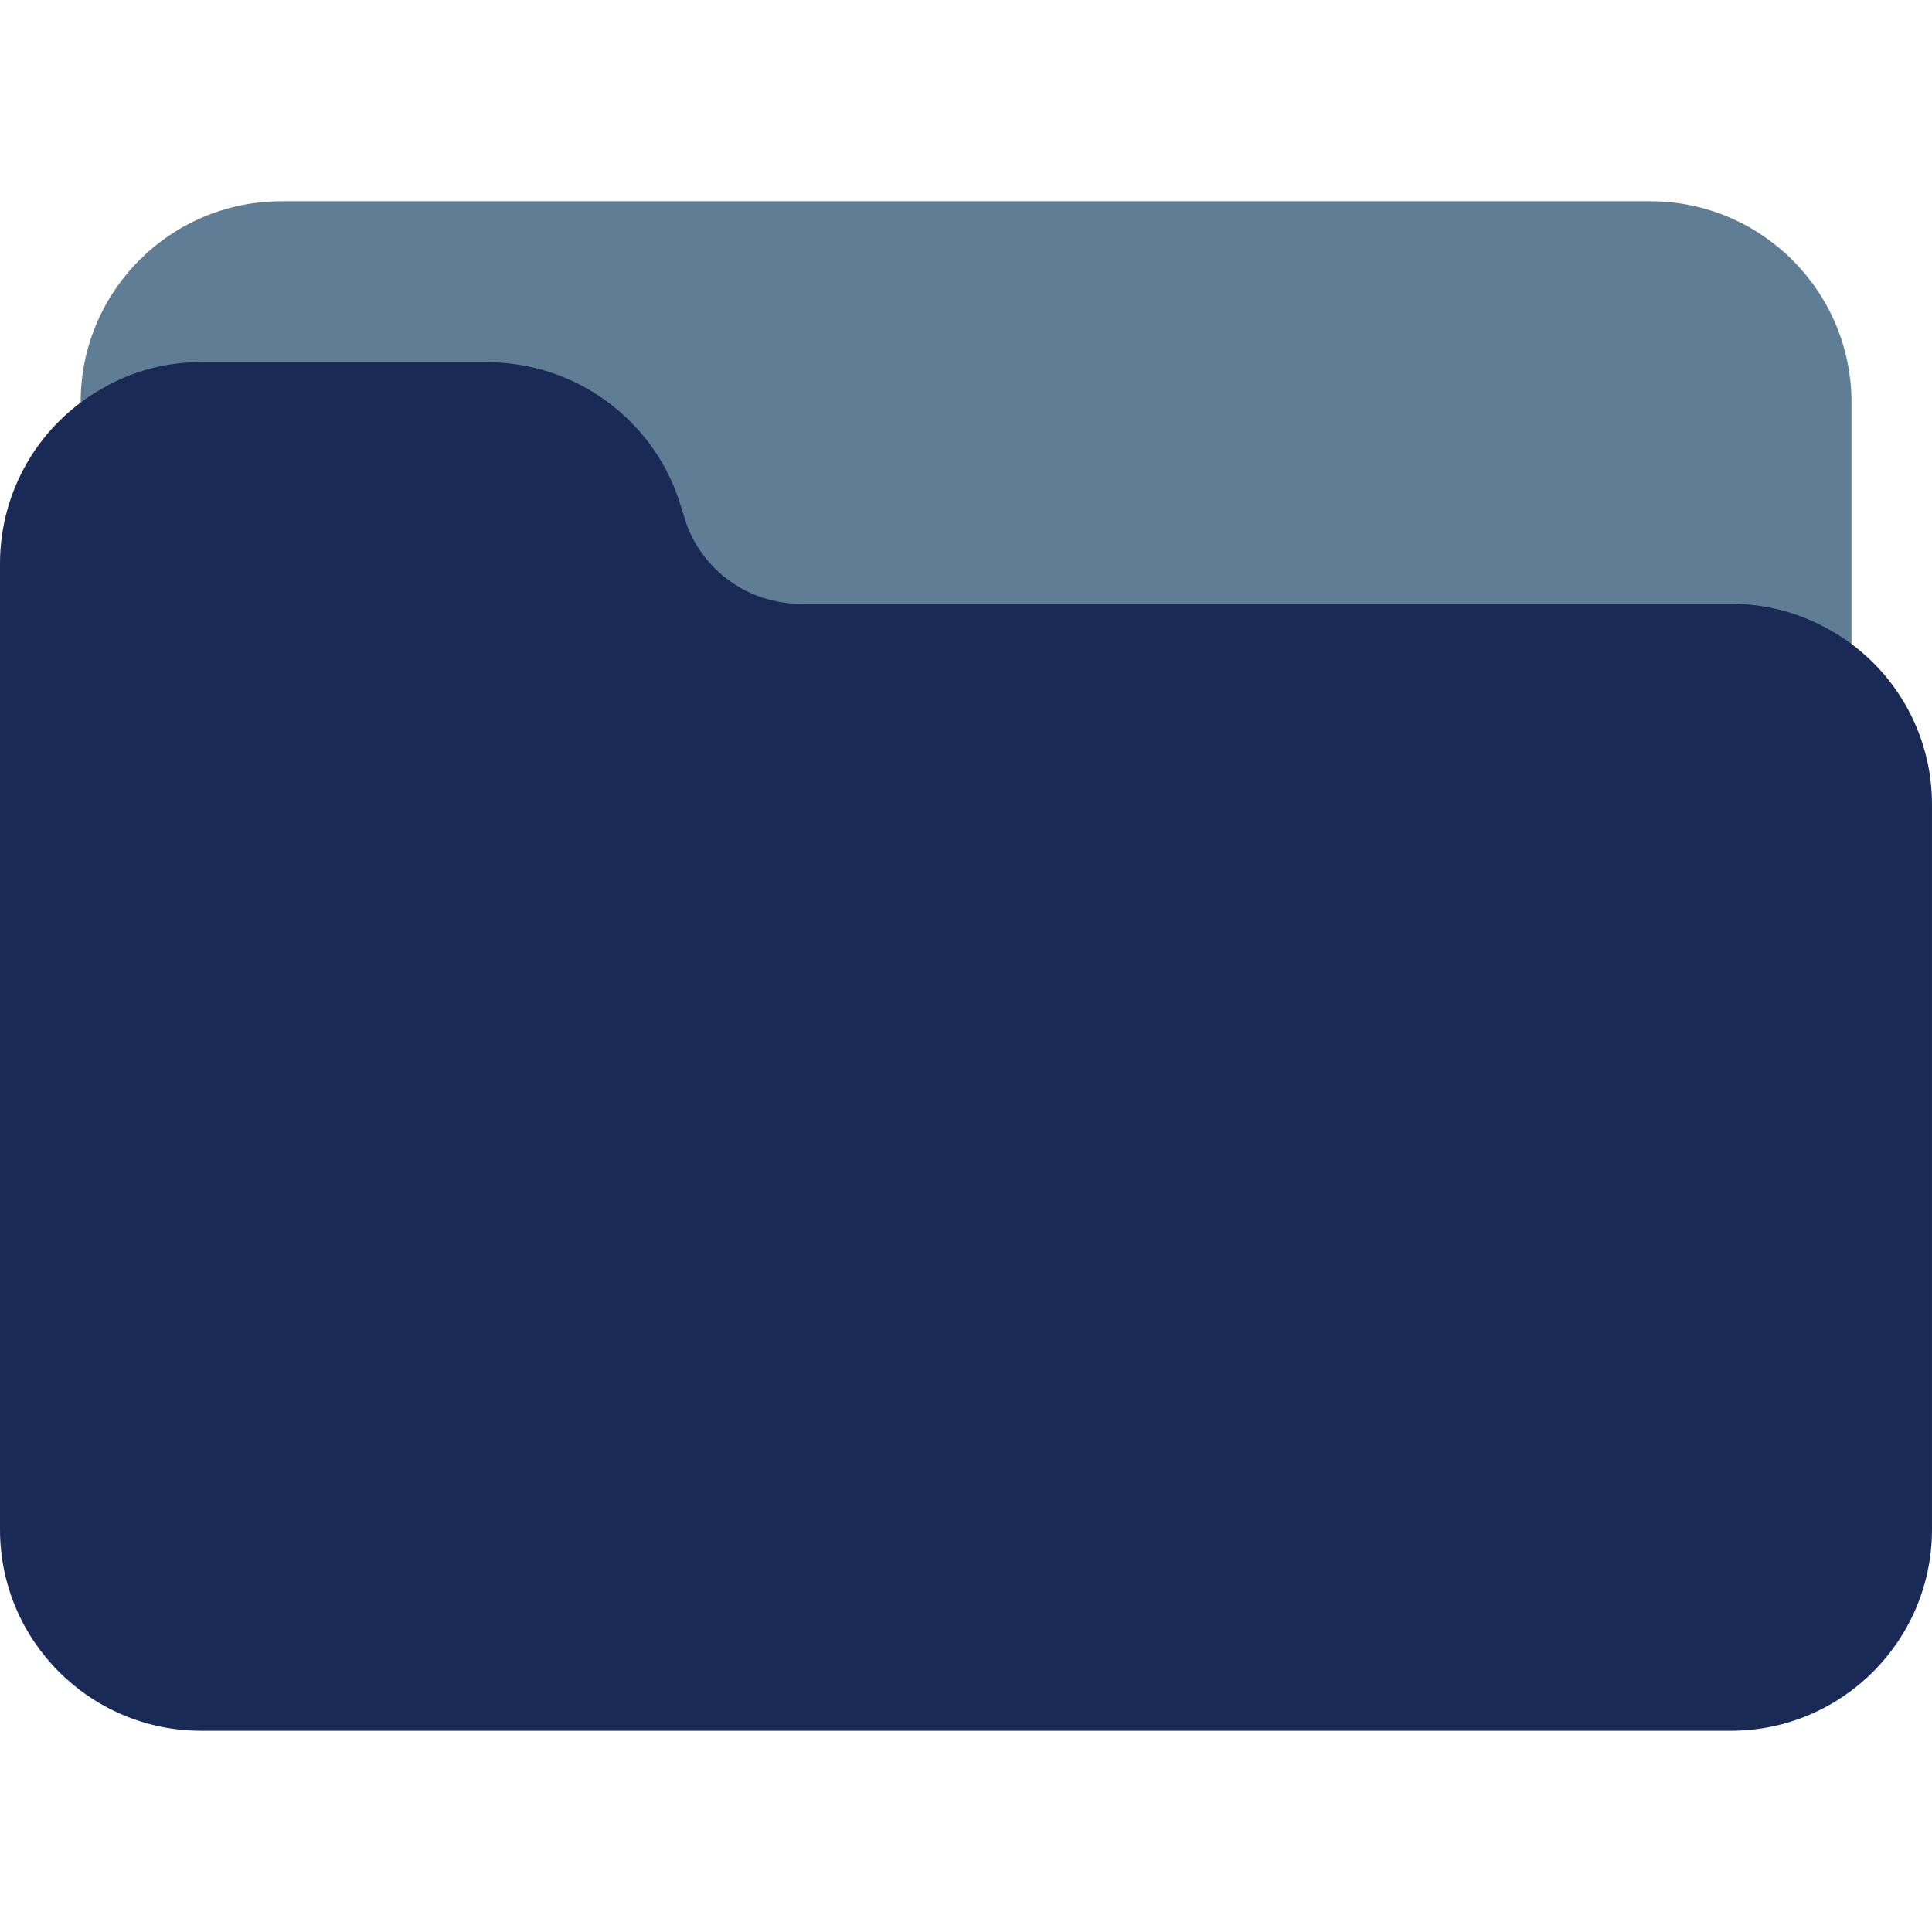 <?xml version="1.0"?>
<svg xmlns="http://www.w3.org/2000/svg" xmlns:xlink="http://www.w3.org/1999/xlink" version="1.1" id="Capa_1" x="0px" y="0px" viewBox="0 0 512 512" style="enable-background:new 0 0 512 512;" xml:space="preserve" width="512px" height="512px" class="hovered-paths"><g><path style="fill:#5F7D95" d="M437.333,53.334H74.667c-29.384-0.048-53.244,23.734-53.292,53.119  c-0.004,2.391,0.153,4.779,0.471,7.148c0.756,5.842,6.105,9.965,11.948,9.209c1.423-0.184,2.794-0.653,4.031-1.38  c4.706-2.738,10.065-4.153,15.509-4.096h75.947c13.706,0.038,25.883,8.755,30.336,21.717l1.813,5.845  c7.34,21.727,27.691,36.375,50.624,36.437h246.613c5.594,0.005,11.088,1.476,15.936,4.267c1.638,0.955,3.501,1.455,5.397,1.451  c5.891,0,10.667-4.776,10.667-10.667v-69.717C490.667,77.212,466.789,53.334,437.333,53.334z" data-original="#FFA000" class="hovered-path" data-old_color="#FFA000"/><path style="fill:#192A56" d="M485.397,167.211c-8.114-4.729-17.339-7.217-26.731-7.211H212.053  c-13.706-0.038-25.883-8.755-30.336-21.717l-1.813-5.845c-7.34-21.727-27.691-36.375-50.624-36.437H53.333  c-9.165-0.089-18.184,2.291-26.112,6.891C10.408,112.301-0.005,130.066,0,149.334v256c0,29.455,23.878,53.333,53.333,53.333h405.333  c29.455,0,53.333-23.878,53.333-53.333v-192C512.065,194.296,501.909,176.688,485.397,167.211z" data-original="#FFC107" class="active-path" data-old_color="#FFC107"/></g> </svg>
